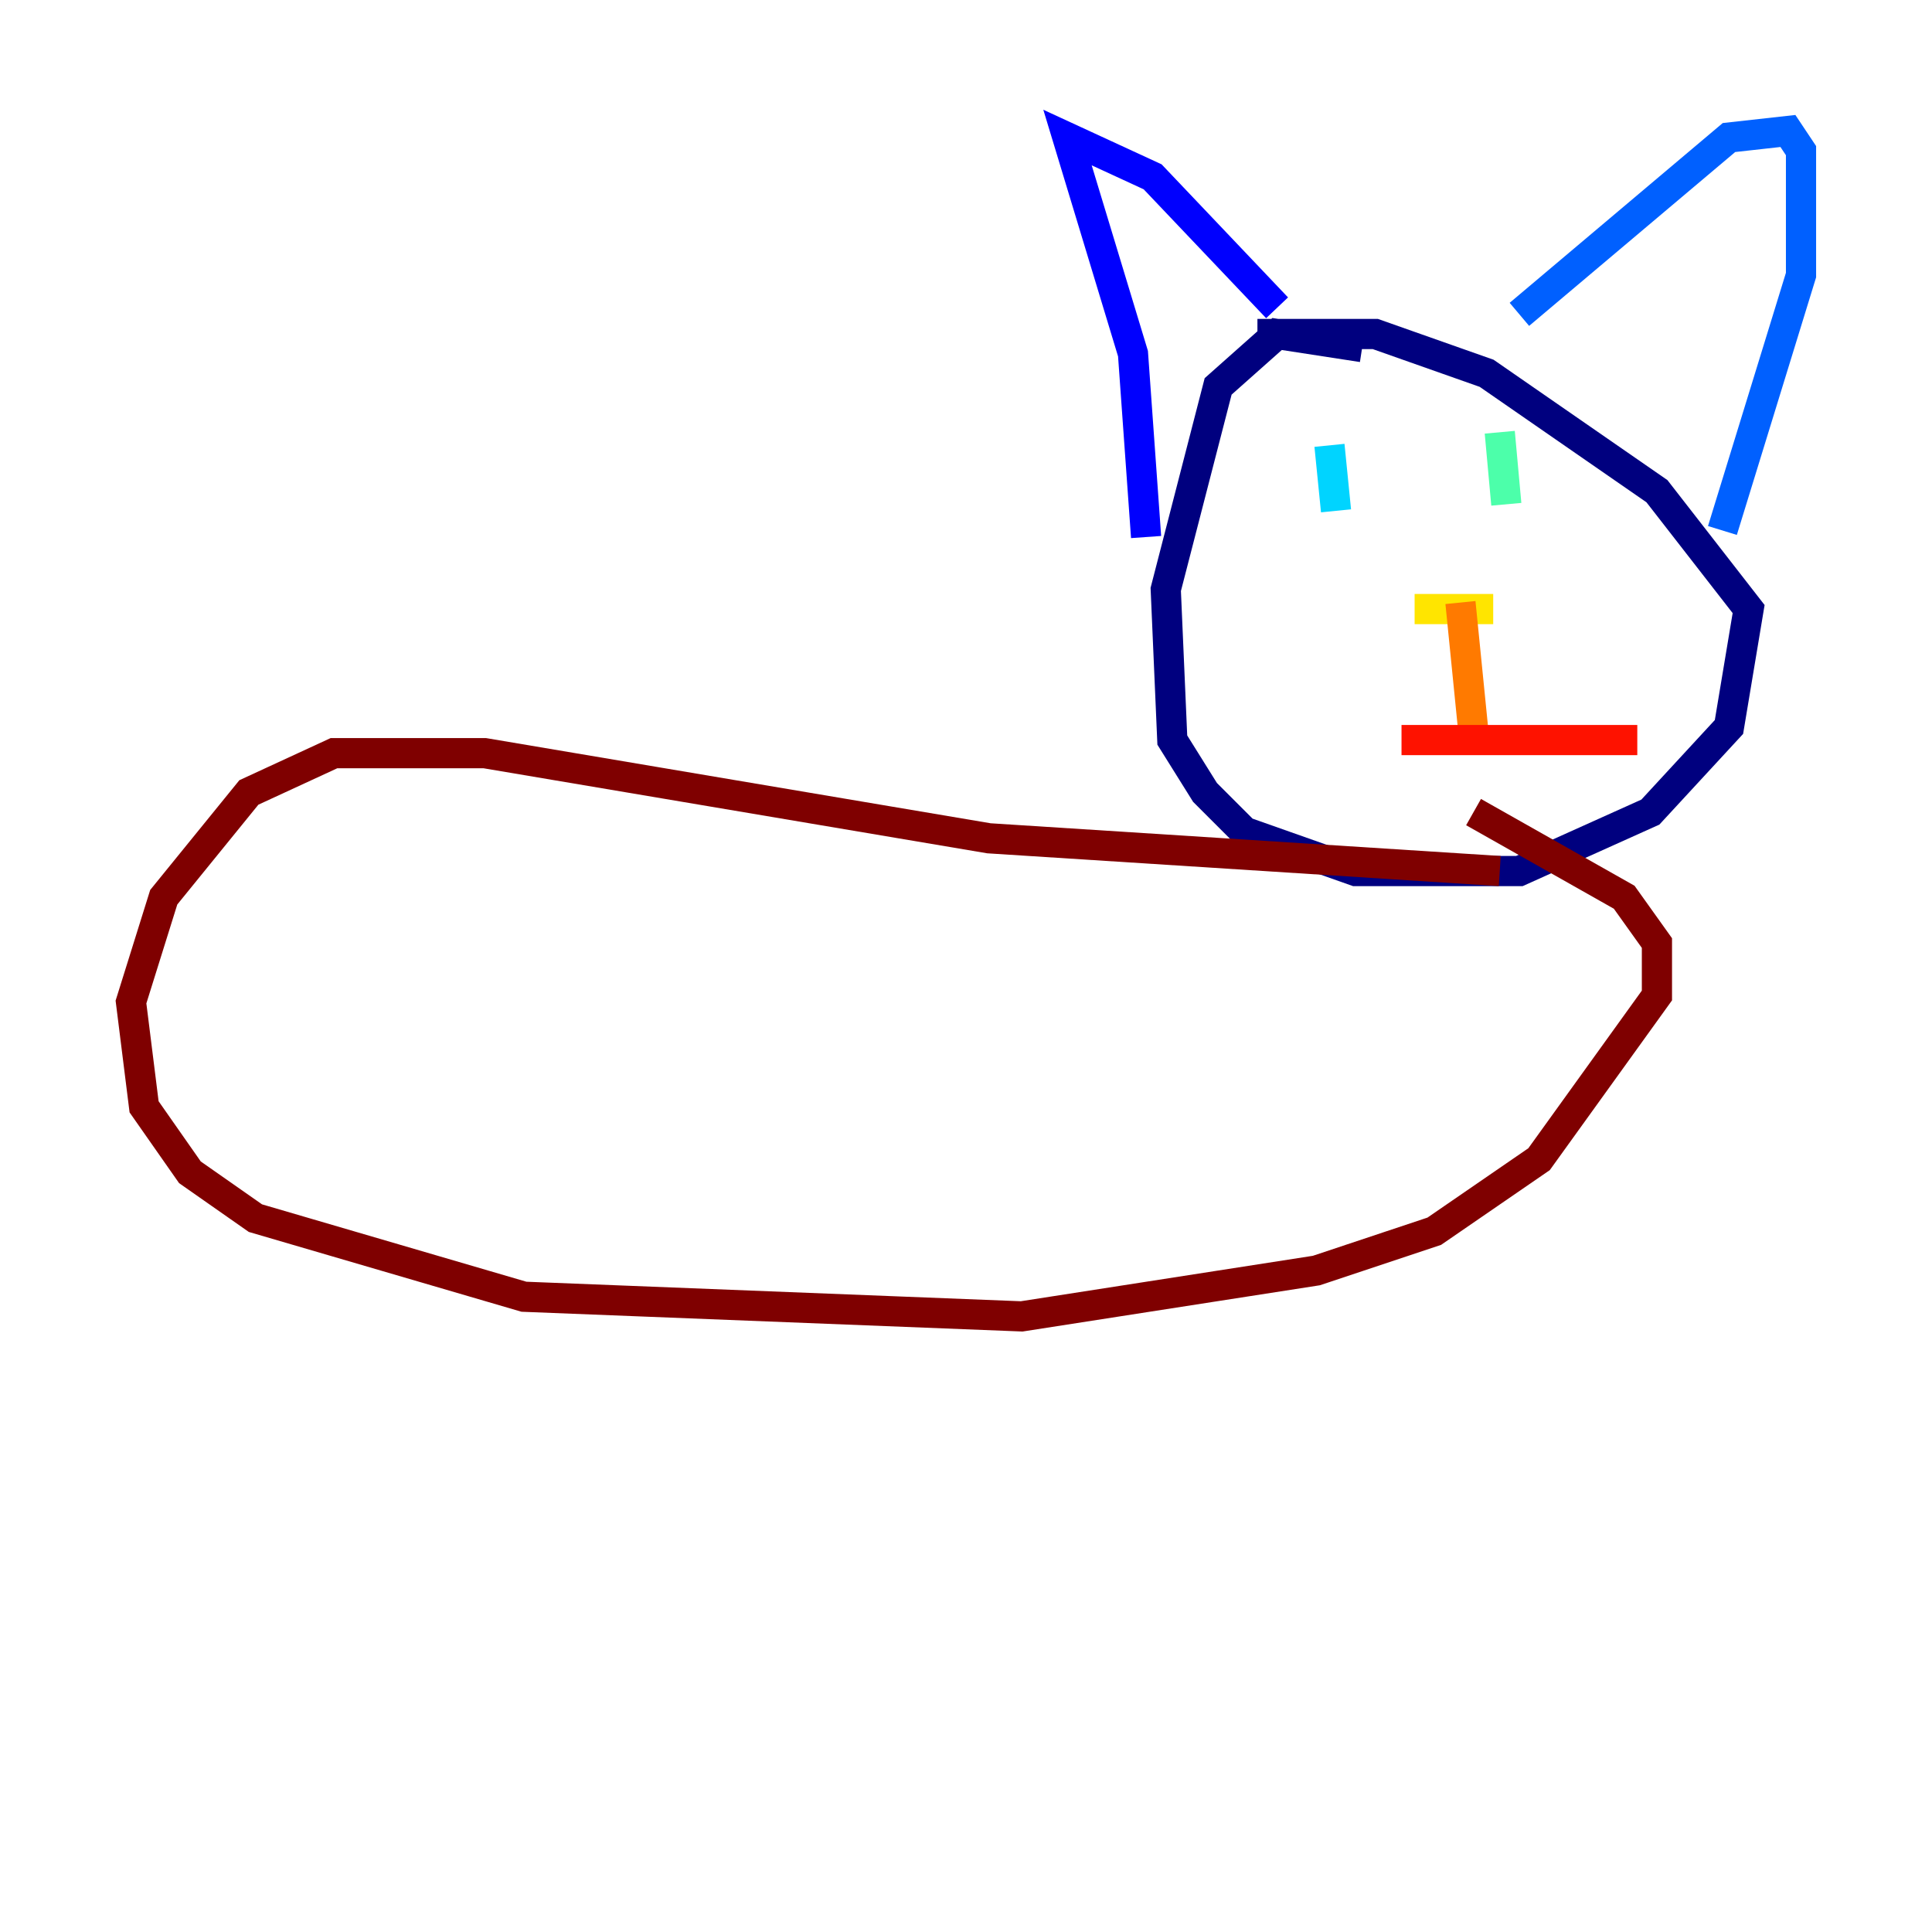 <?xml version="1.0" encoding="utf-8" ?>
<svg baseProfile="tiny" height="128" version="1.2" viewBox="0,0,128,128" width="128" xmlns="http://www.w3.org/2000/svg" xmlns:ev="http://www.w3.org/2001/xml-events" xmlns:xlink="http://www.w3.org/1999/xlink"><defs /><polyline fill="none" points="90.251,22.997 84.61,22.129 80.705,25.6 77.234,39.051 77.668,49.031 79.837,52.502 82.441,55.105 89.817,57.709 100.664,57.709 109.342,53.803 114.549,48.163 115.851,40.352 109.776,32.542 98.495,24.732 91.119,22.129 83.308,22.129" stroke="#00007f" stroke-width="2" /><polyline fill="none" points="84.61,20.393 76.366,11.715 70.725,9.112 75.064,23.43 75.932,35.58" stroke="#0000fe" stroke-width="2" /><polyline fill="none" points="100.664,20.827 114.549,9.112 118.454,8.678 119.322,9.98 119.322,18.224 114.115,35.146" stroke="#0060ff" stroke-width="2" /><polyline fill="none" points="88.081,29.505 88.515,33.844" stroke="#00d4ff" stroke-width="2" /><polyline fill="none" points="99.363,28.637 99.797,33.41" stroke="#4cffaa" stroke-width="2" /><polyline fill="none" points="94.59,37.749 94.59,37.749" stroke="#aaff4c" stroke-width="2" /><polyline fill="none" points="93.722,40.352 98.929,40.352" stroke="#ffe500" stroke-width="2" /><polyline fill="none" points="96.759,39.919 97.627,48.597" stroke="#ff7a00" stroke-width="2" /><polyline fill="none" points="92.854,49.031 108.475,49.031" stroke="#fe1200" stroke-width="2" /><polyline fill="none" points="99.363,57.709 65.519,55.539 32.108,49.898 22.129,49.898 16.488,52.502 10.848,59.444 8.678,66.386 9.546,73.329 12.583,77.668 16.922,80.705 34.712,85.912 67.688,87.214 87.214,84.176 95.024,81.573 101.966,76.8 109.776,65.953 109.776,62.481 107.607,59.444 97.627,53.803" stroke="#7f0000" stroke-width="2" /></svg>